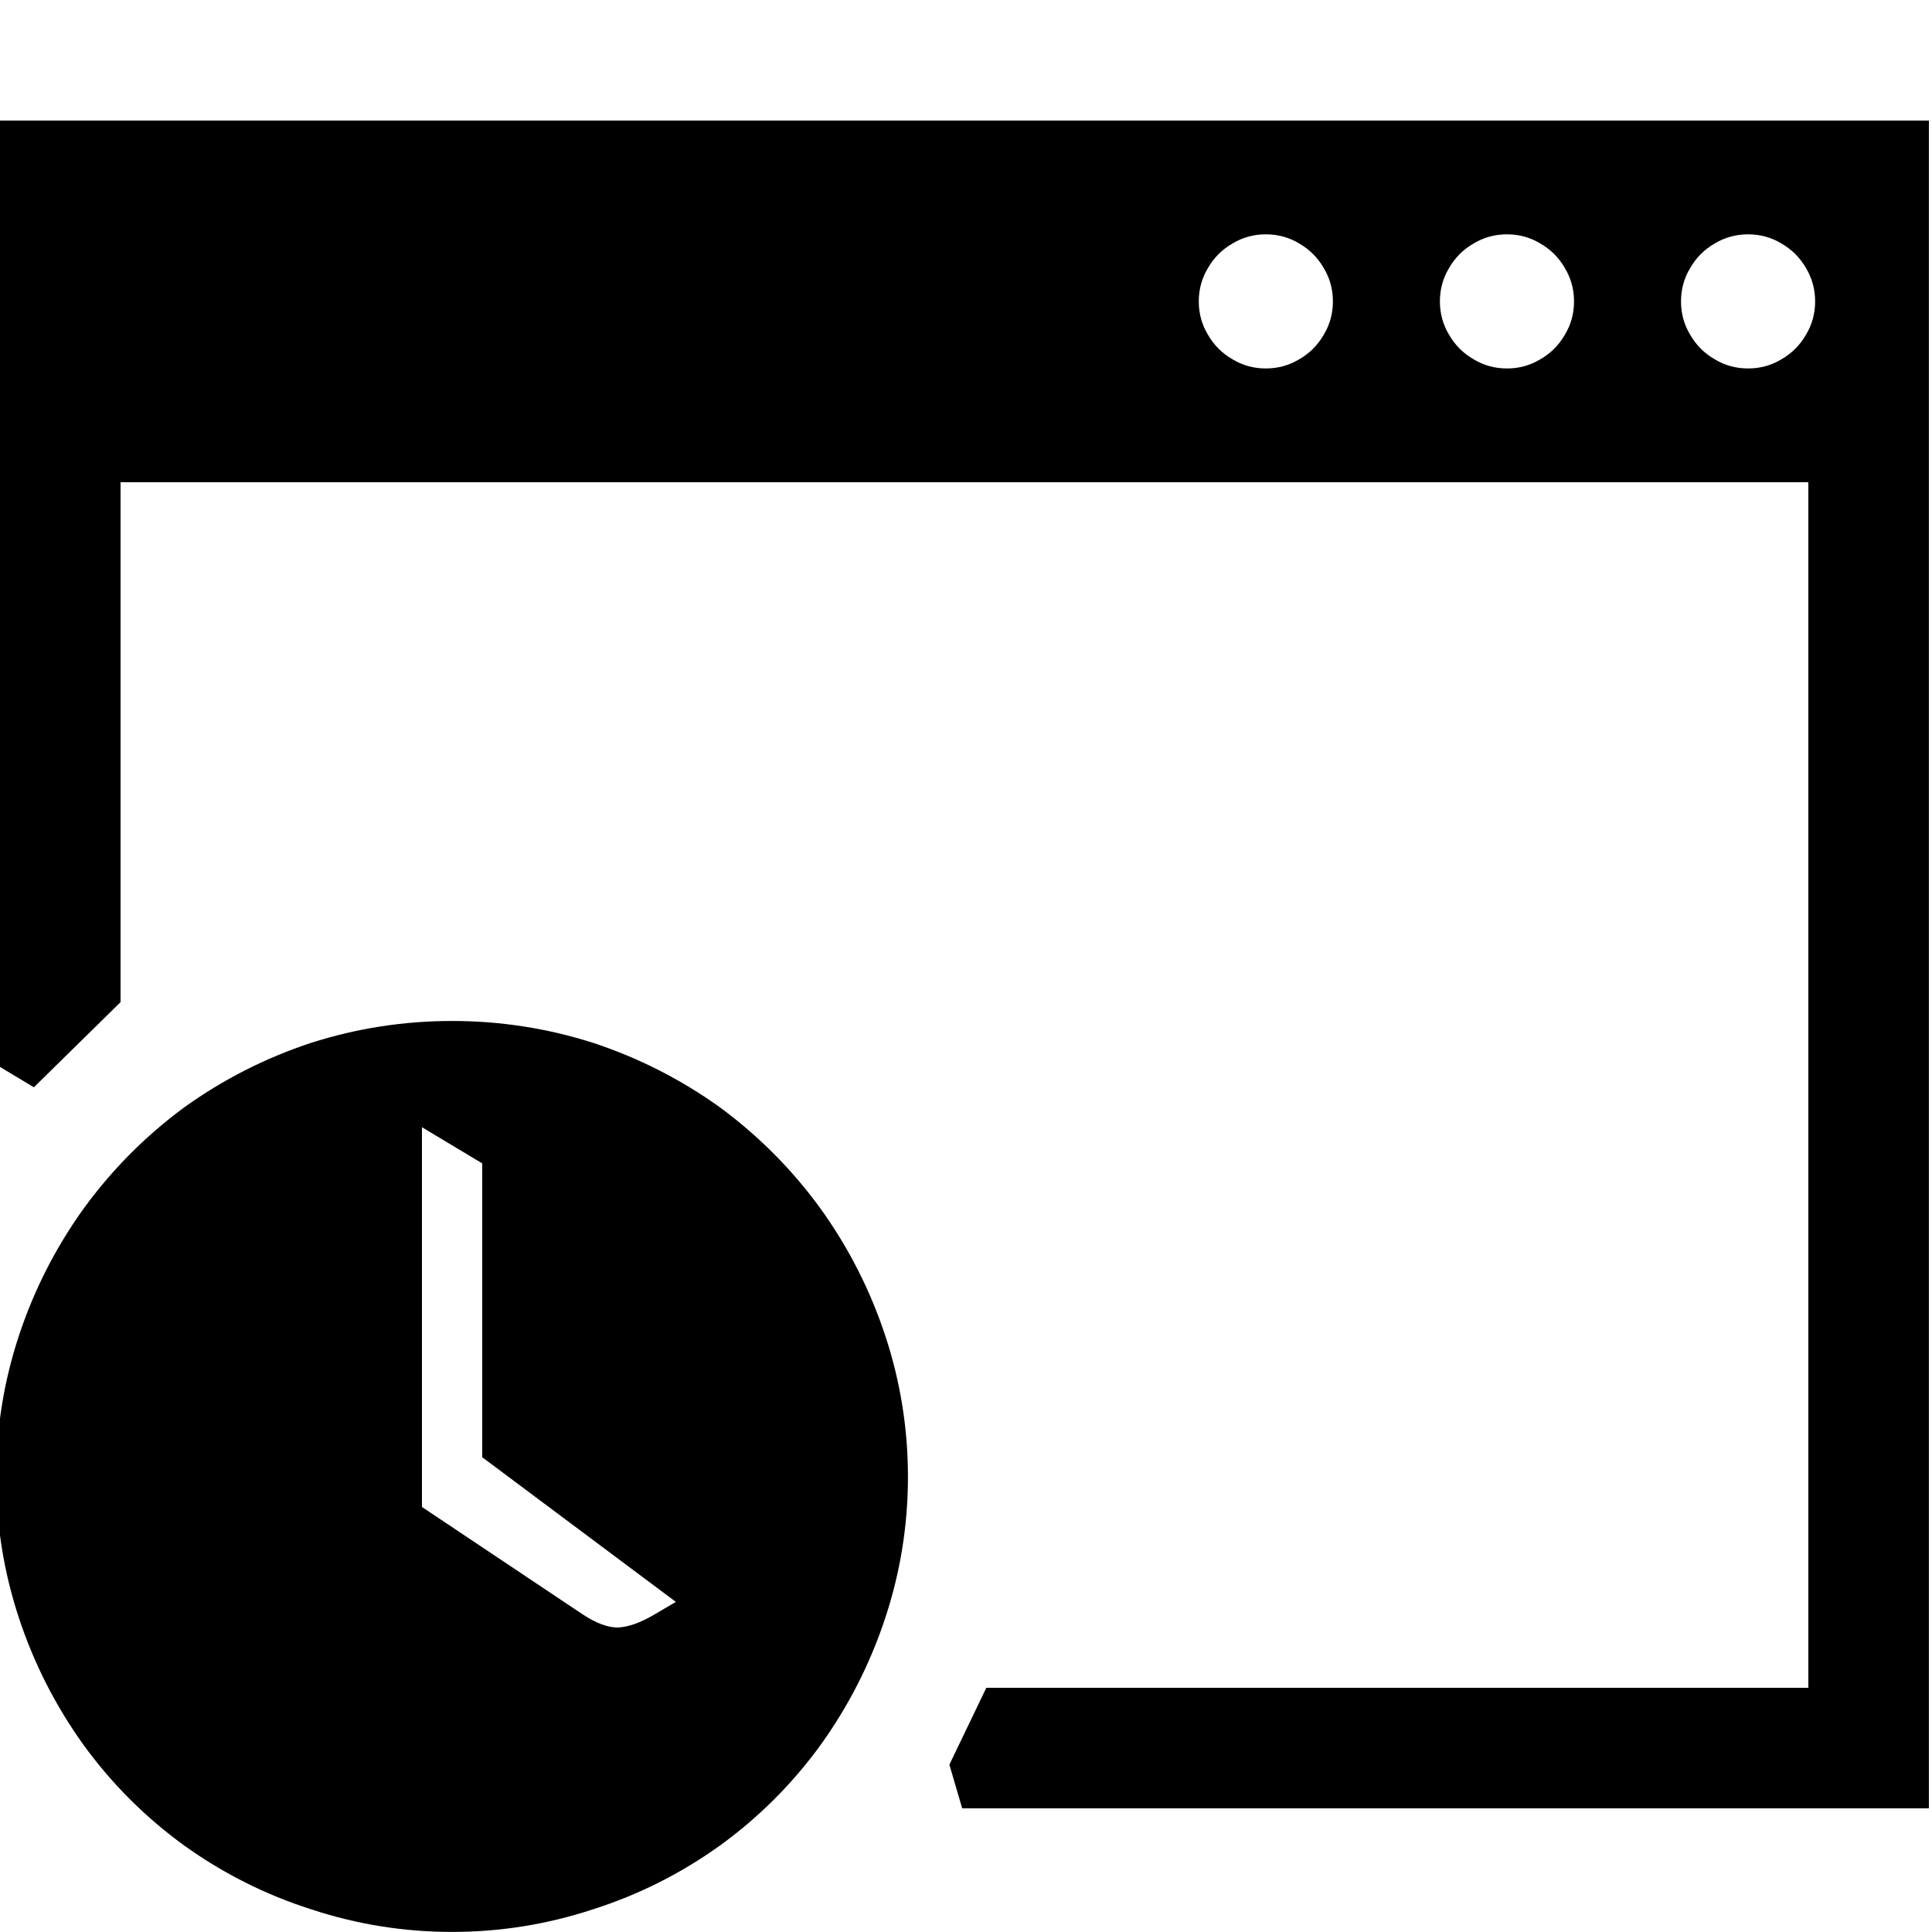 <?xml version="1.0" encoding="utf-8" standalone="no"?><svg width="100" height="100" xmlns="http://www.w3.org/2000/svg"><g transform="scale(0.039,0.039)"><path d="M1277 2400l1283 0l0 -2240l-2560 0l0 1256l45 27l115 -113l0 -690l2240 0l0 1600l-1091 0l-49 102l17 58M1757 444q-12 21 -33 33q-20 12 -44 12q-24 0 -44 -12q-21 -12 -33 -33q-12 -20 -12 -44q0 -24 12 -44q12 -21 33 -33q20 -12 44 -12q24 0 44 12q21 12 33 33q12 20 12 44q0 24 -12 44M2077 444q-12 21 -33 33q-20 12 -44 12q-24 0 -44 -12q-21 -12 -33 -33q-12 -20 -12 -44q0 -24 12 -44q12 -21 33 -33q20 -12 44 -12q24 0 44 12q21 12 33 33q12 20 12 44q0 24 -12 44M2397 444q-12 21 -33 33q-20 12 -44 12q-24 0 -44 -12q-21 -12 -33 -33q-12 -20 -12 -44q0 -24 12 -44q12 -21 33 -33q20 -12 44 -12q24 0 44 12q21 12 33 33q12 20 12 44q0 24 -12 44M413 2534q91 30 187 30q96 0 187 -30q91 -29 169 -85q77 -56 133 -133q56 -78 86 -169q30 -91 30 -187q0 -96 -30 -187q-30 -91 -86 -169q-56 -77 -133 -134q-78 -56 -169 -86q-91 -29 -187 -29q-96 0 -187 29q-91 30 -169 86q-77 57 -133 134q-56 78 -86 169q-30 91 -30 187q0 96 30 187q30 91 86 169q56 77 133 133q78 56 169 85M820 2160q-20 0 -46 -17l-214 -143l0 -504l80 48l0 390l257 192l-29 17q-27 16 -48 17" fill="black" /></g></svg>